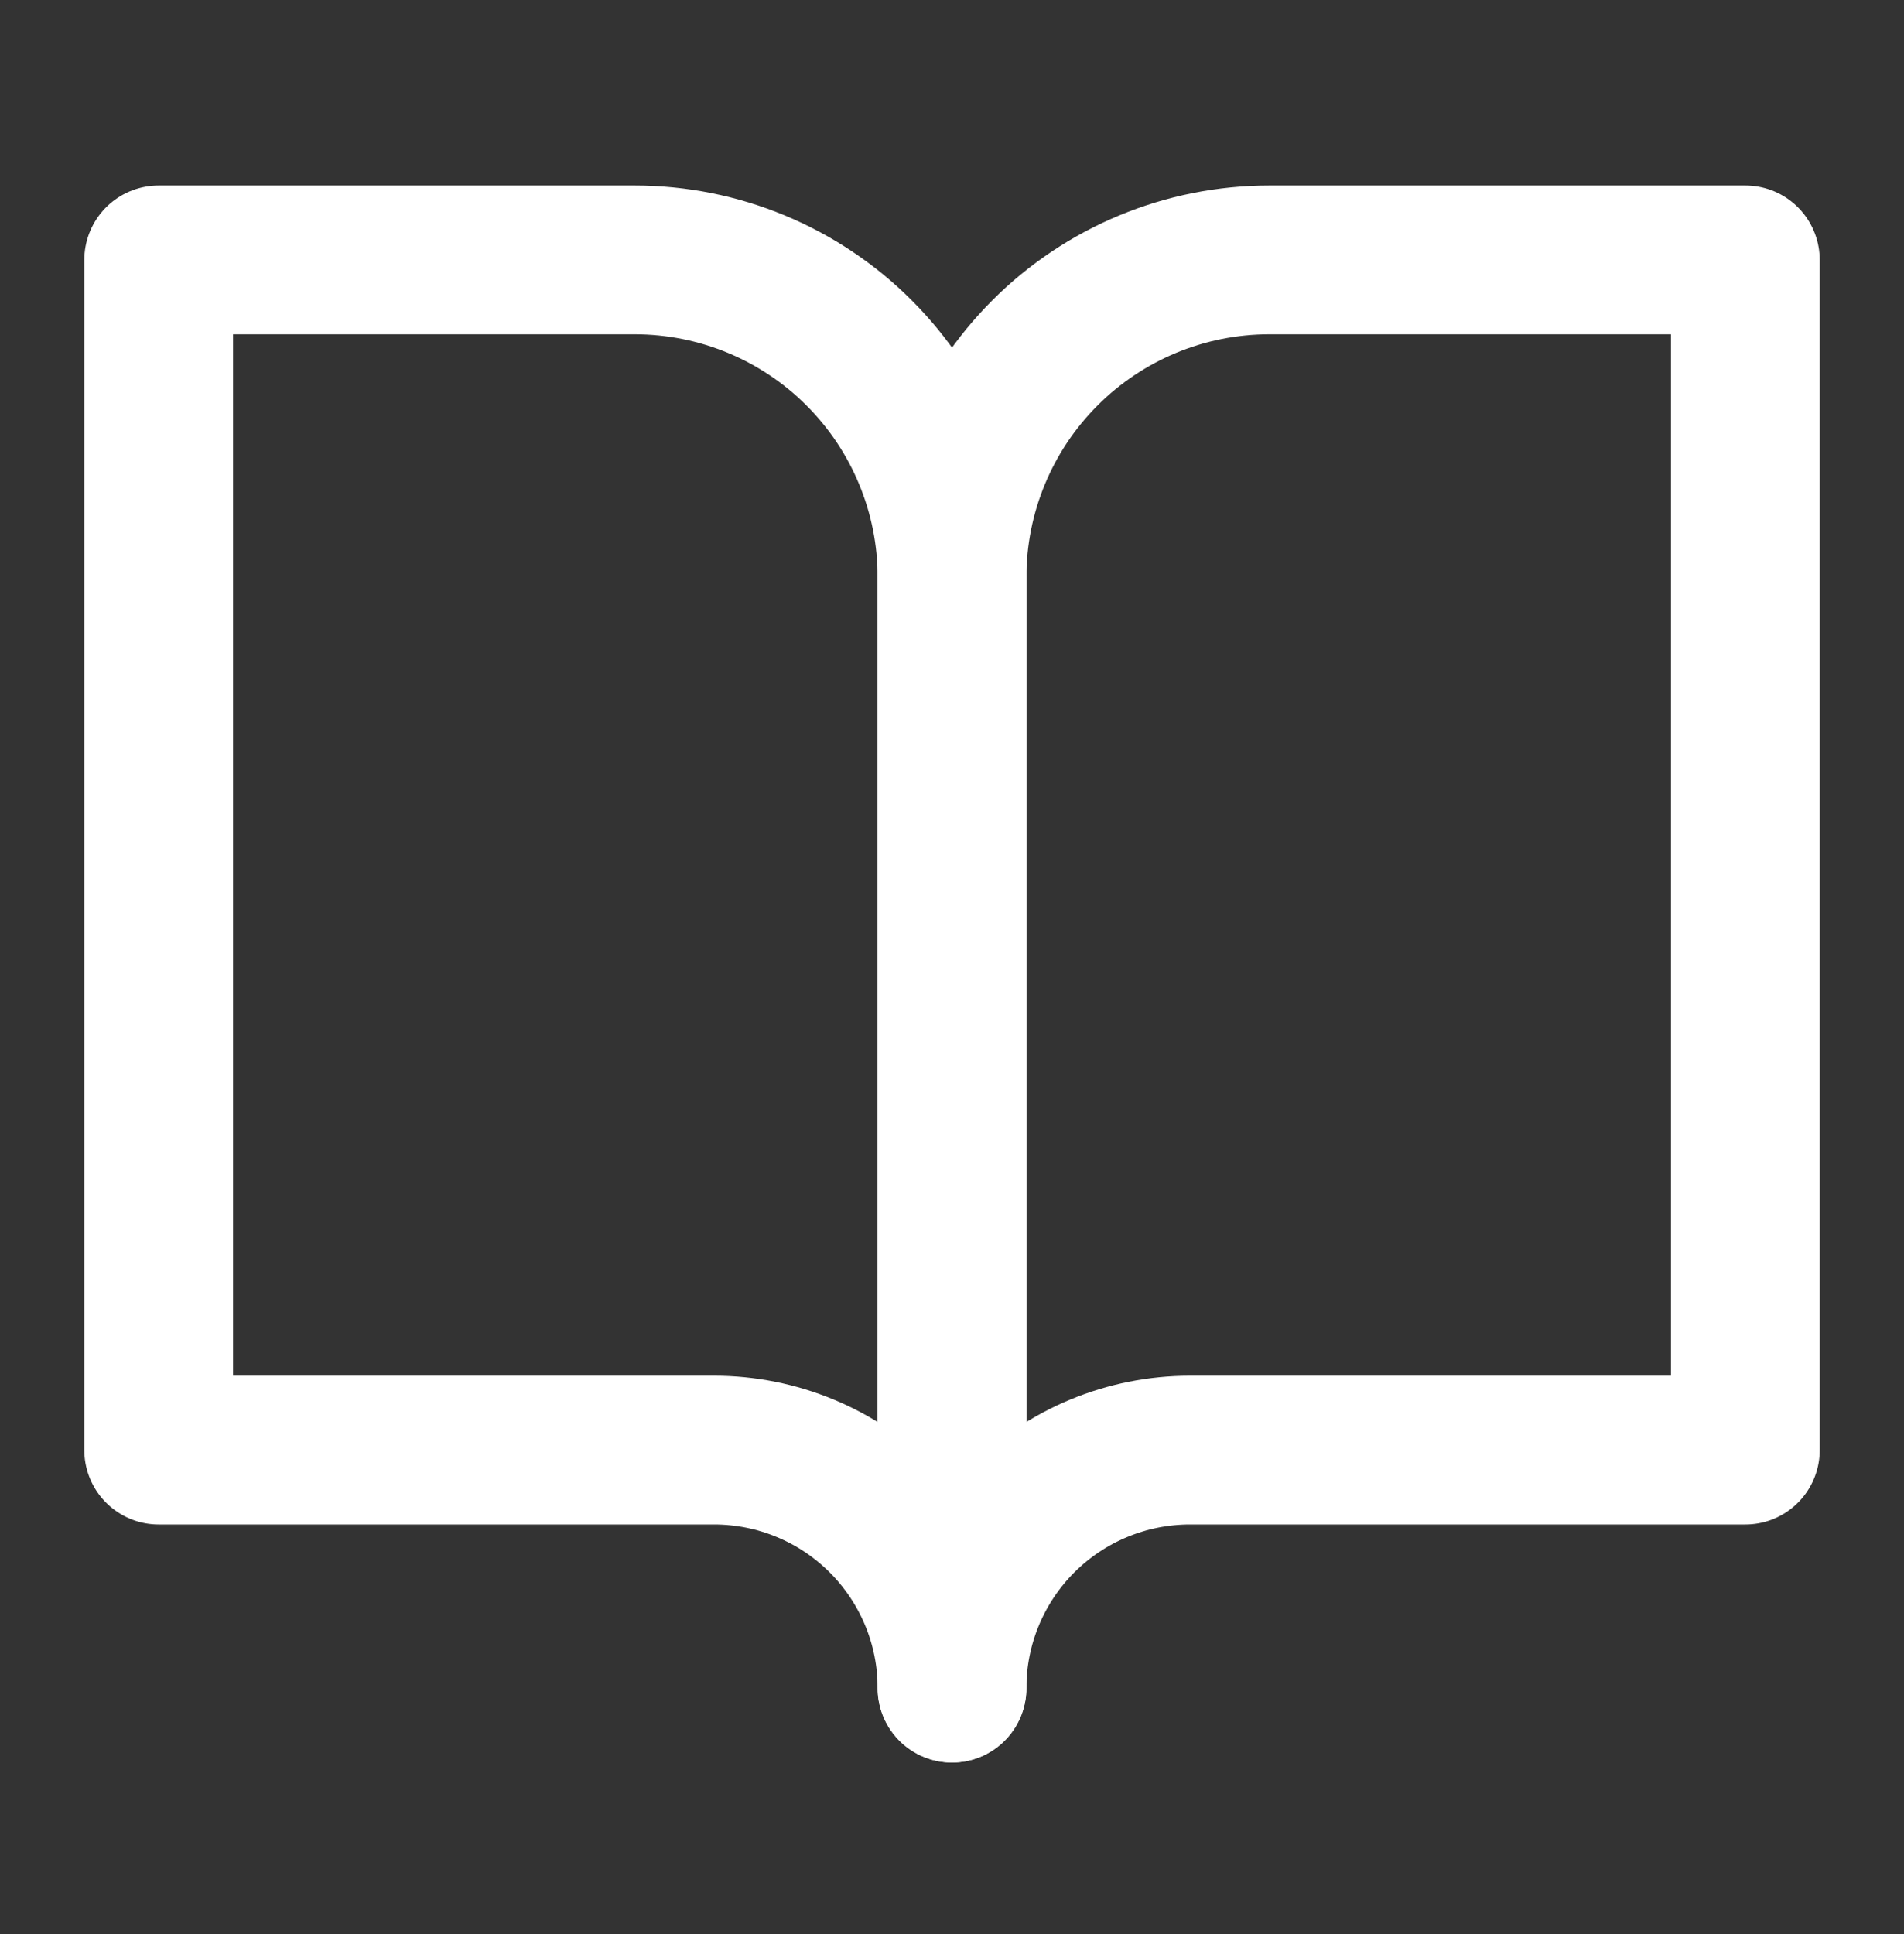 <svg width="64" height="65" viewBox="0 0 64 65" fill="none" xmlns="http://www.w3.org/2000/svg">
<rect x="0" y="0" width="64" height="65" fill="#333333" stroke="none"/>
<path d="M5.334 8.735H21.334C24.163 8.735 26.876 9.859 28.877 11.86C30.877 13.86 32.001 16.573 32.001 19.402V56.735C32.001 54.614 31.158 52.579 29.657 51.078C28.157 49.578 26.122 48.735 24.001 48.735H5.334V8.735Z" stroke="white" stroke-width="5" stroke-linecap="round" stroke-linejoin="round"/>
<path d="M58.667 8.735H42.667C39.838 8.735 37.125 9.859 35.124 11.86C33.124 13.86 32 16.573 32 19.402V56.735C32 54.614 32.843 52.579 34.343 51.078C35.843 49.578 37.878 48.735 40 48.735H58.667V8.735Z" stroke="white" stroke-width="5" stroke-linecap="round" stroke-linejoin="round"/>
</svg>
